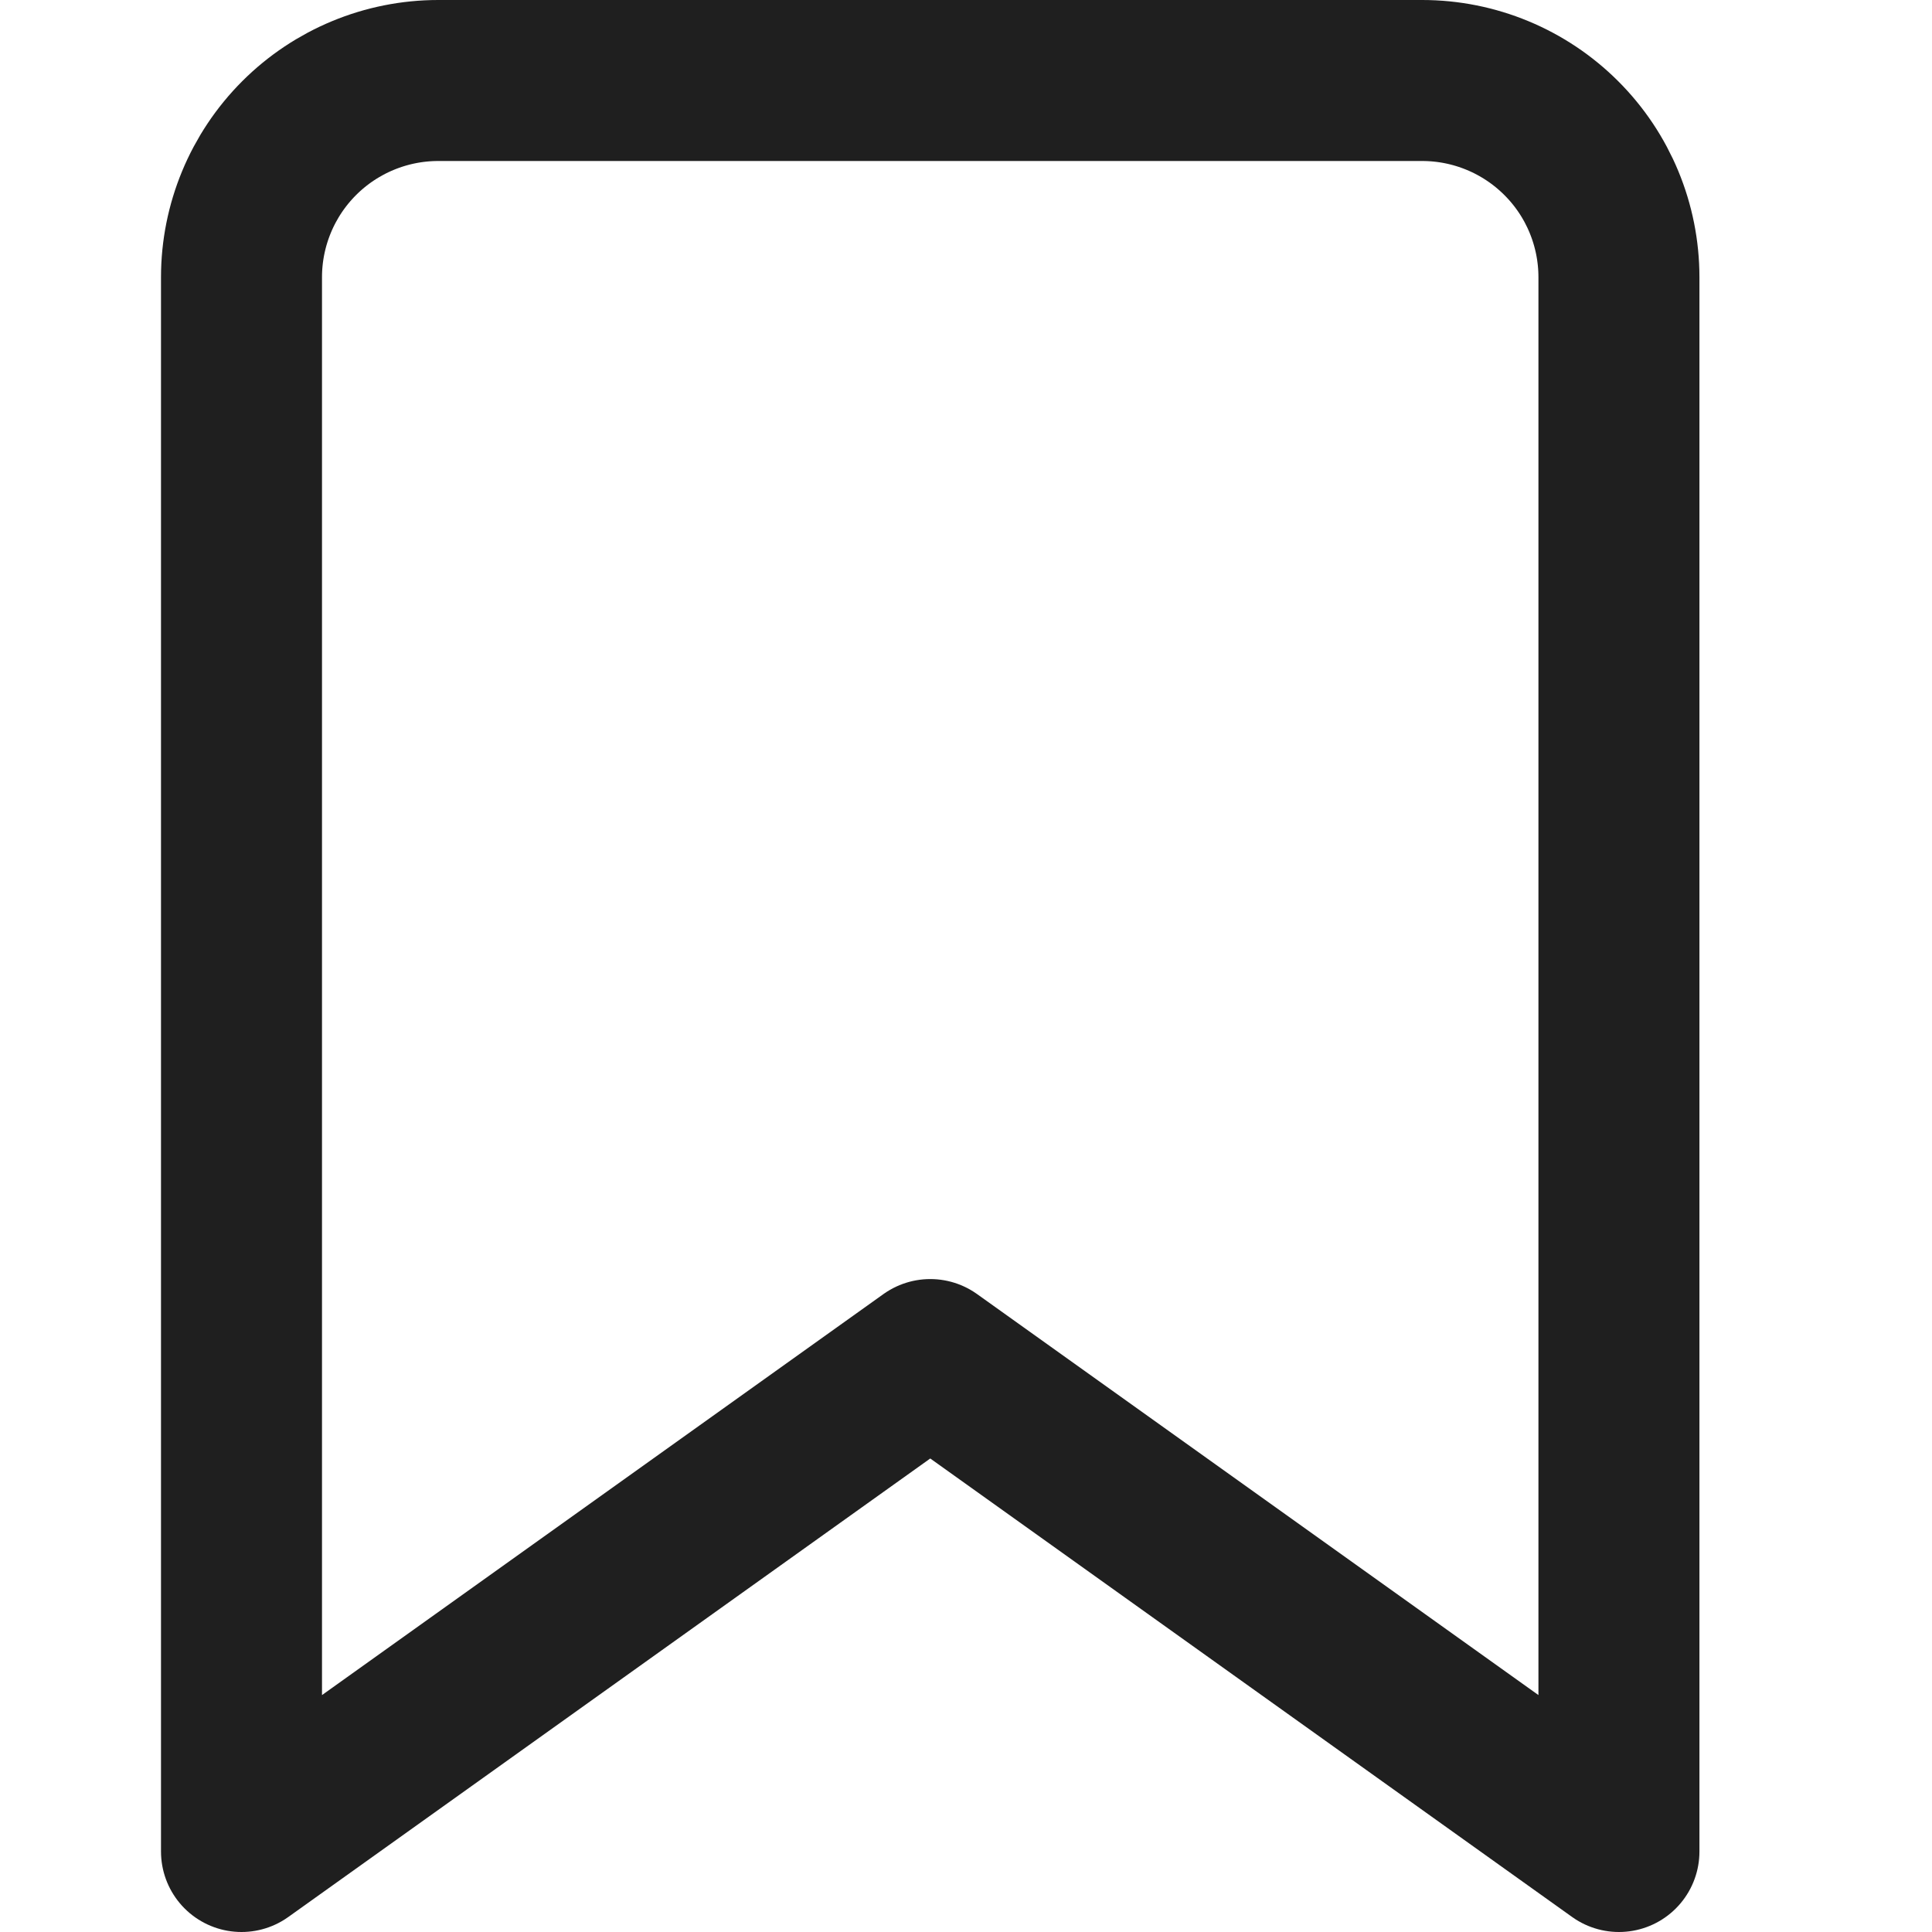 <svg width="24" height="24" viewBox="0 0 24 24" fill="none" xmlns="http://www.w3.org/2000/svg">
<path d="M20.111 23L11.556 16.889L3 23V3.444C3 2.796 3.258 2.174 3.716 1.716C4.174 1.258 4.796 1 5.444 1H17.667C18.315 1 18.937 1.258 19.395 1.716C19.854 2.174 20.111 2.796 20.111 3.444V23Z" stroke="#1F1F1F" stroke-width="2" stroke-linecap="round" stroke-linejoin="round"/>
</svg>
